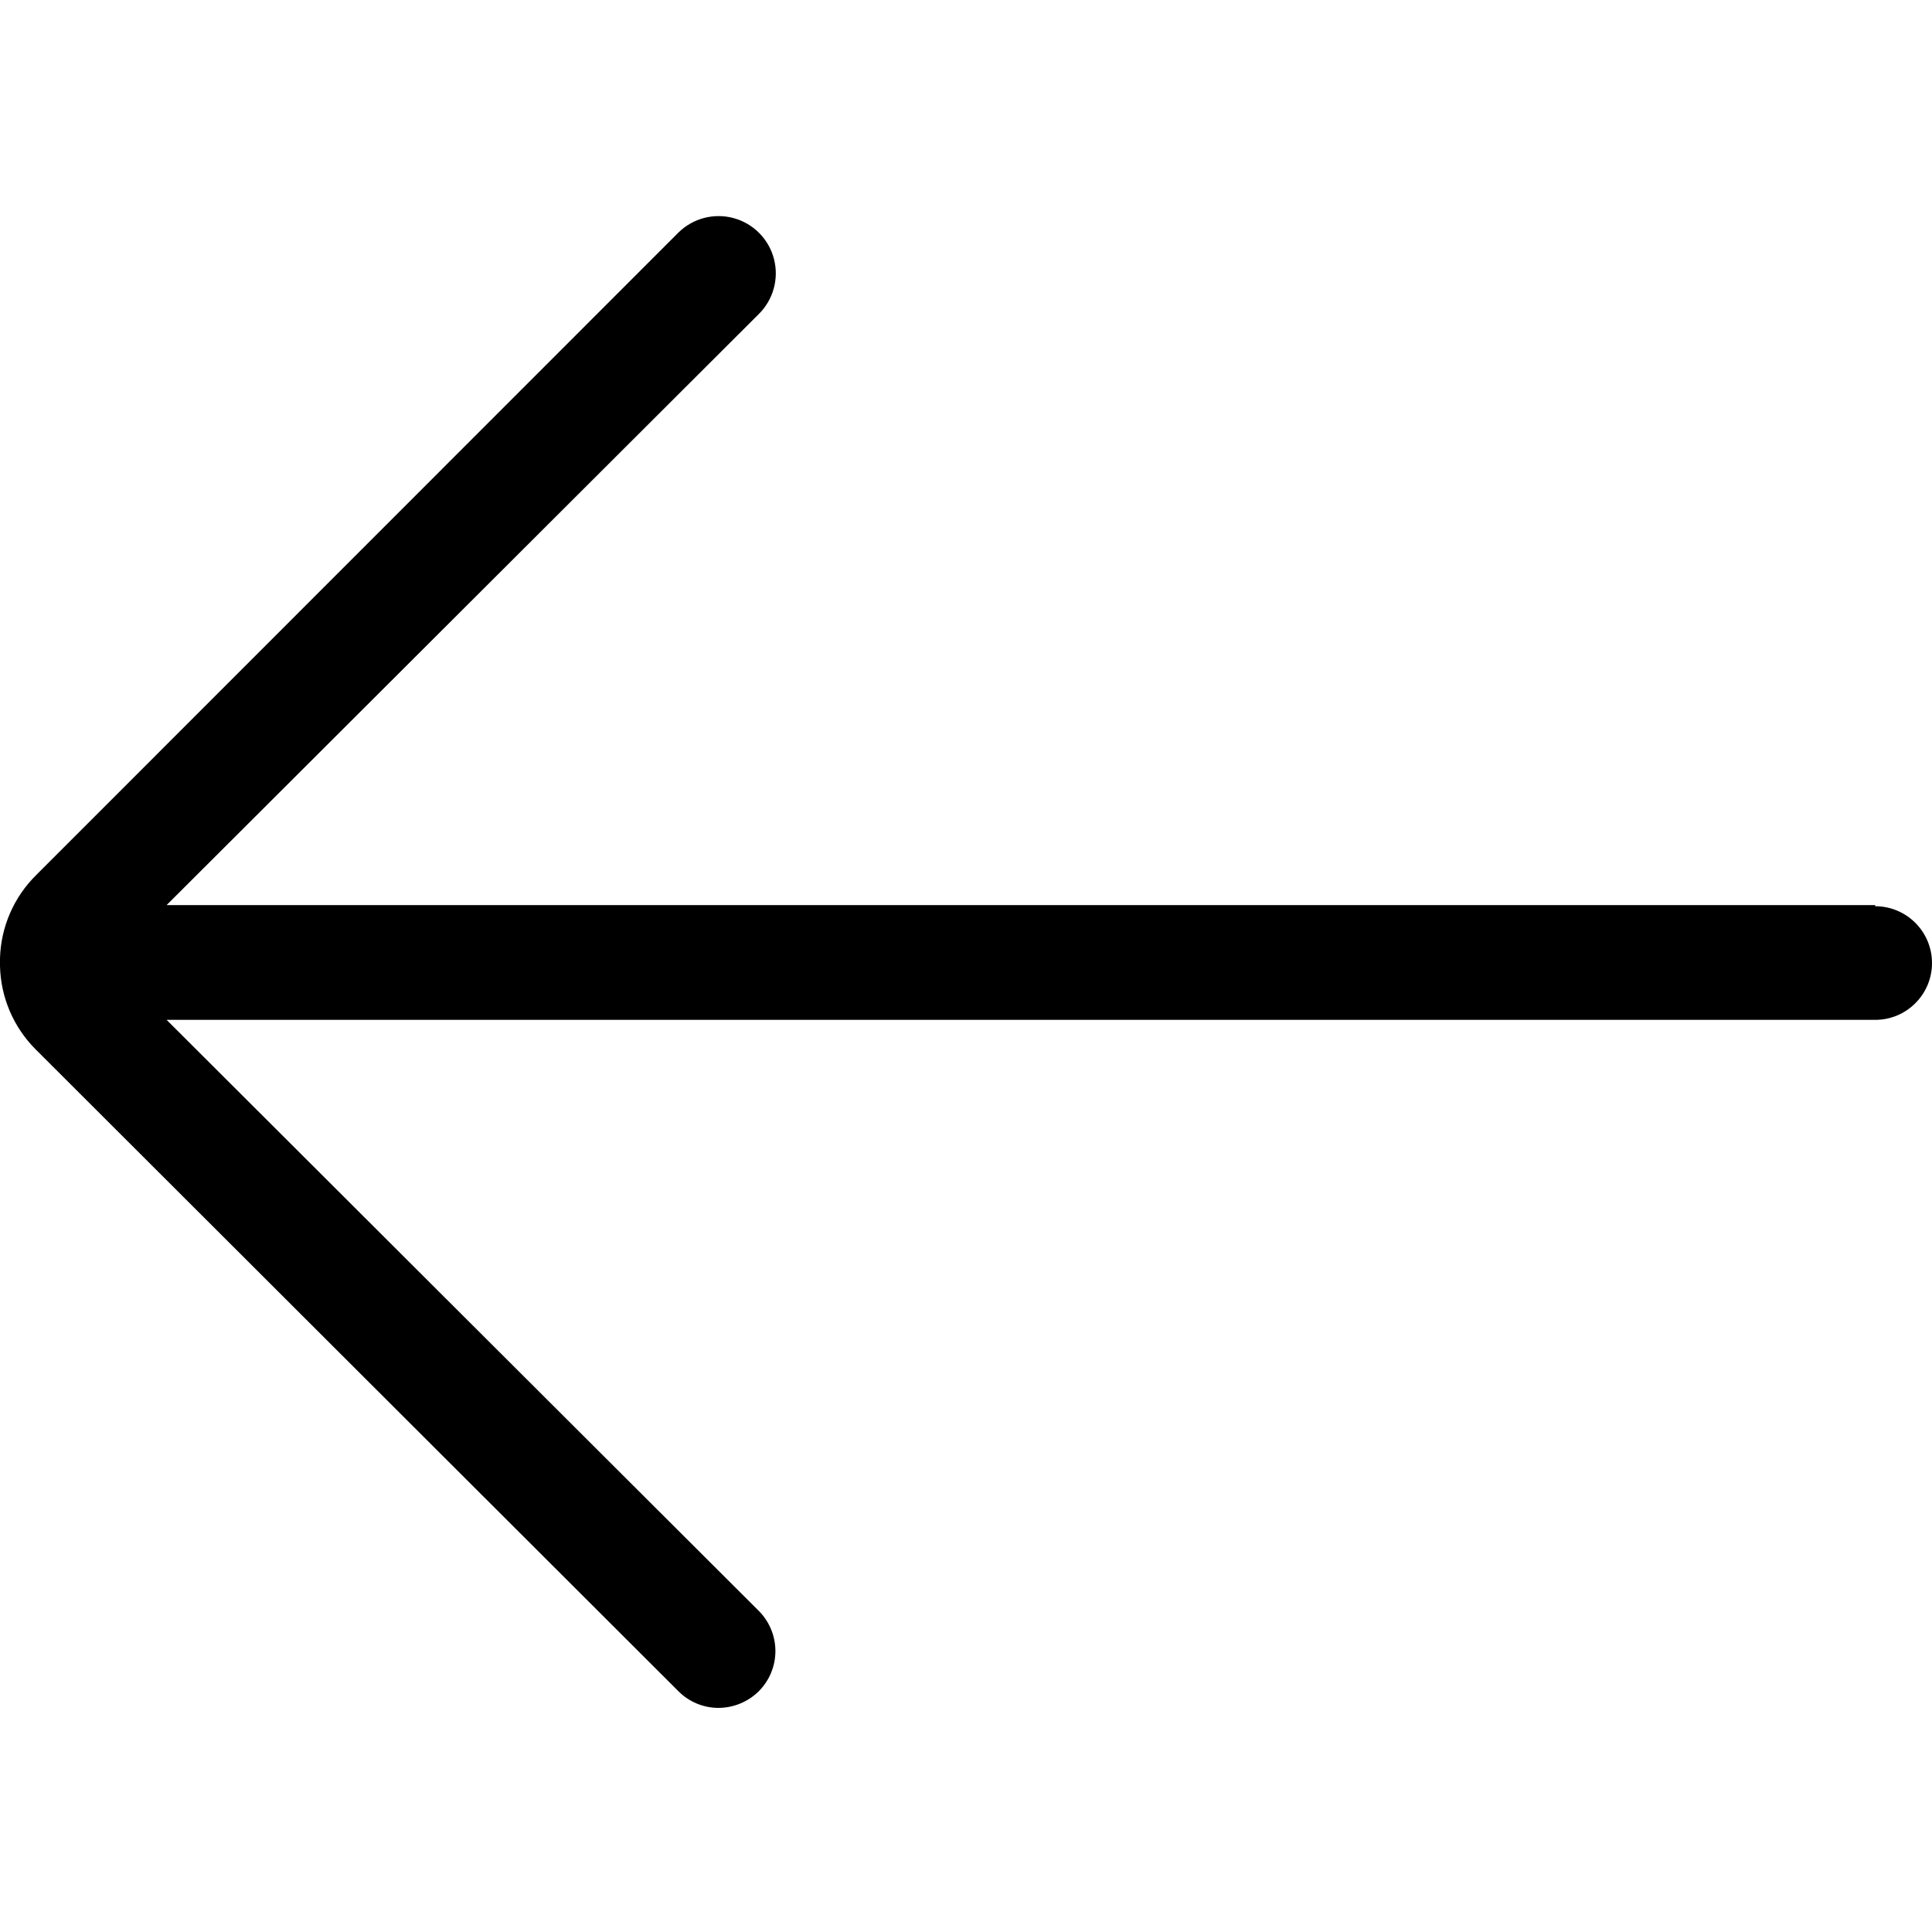 <svg width="100" height="100" viewBox="0 0 100 100" fill="none" xmlns="http://www.w3.org/2000/svg">
<g clip-path="url(#clip0)">
<path d="M97.059 46.847H8.624L39.271 16.259C40.025 15.517 40.326 14.429 40.061 13.405C39.796 12.38 39.004 11.575 37.985 11.293C36.965 11.01 35.872 11.293 35.118 12.035L1.871 45.294C0.716 46.435 0.046 47.977 -1.607e-06 49.6C-0.005 49.663 -0.005 49.726 -1.607e-06 49.788C-0.006 49.859 -0.006 49.929 -1.607e-06 50C0.037 51.623 0.698 53.17 1.847 54.318L35.118 87.541C35.667 88.091 36.411 88.4 37.188 88.4C37.968 88.397 38.716 88.089 39.271 87.541C39.824 86.989 40.135 86.24 40.135 85.459C40.135 84.677 39.824 83.928 39.271 83.376L8.624 52.788H97.059C98.683 52.788 100 51.471 100 49.847C100 48.223 98.683 46.906 97.059 46.906V46.847Z" fill="black"/>
</g>
<defs>
<clipPath id="clip0">
<rect width="100" height="100" fill="white"/>
</clipPath>
</defs>
</svg>
